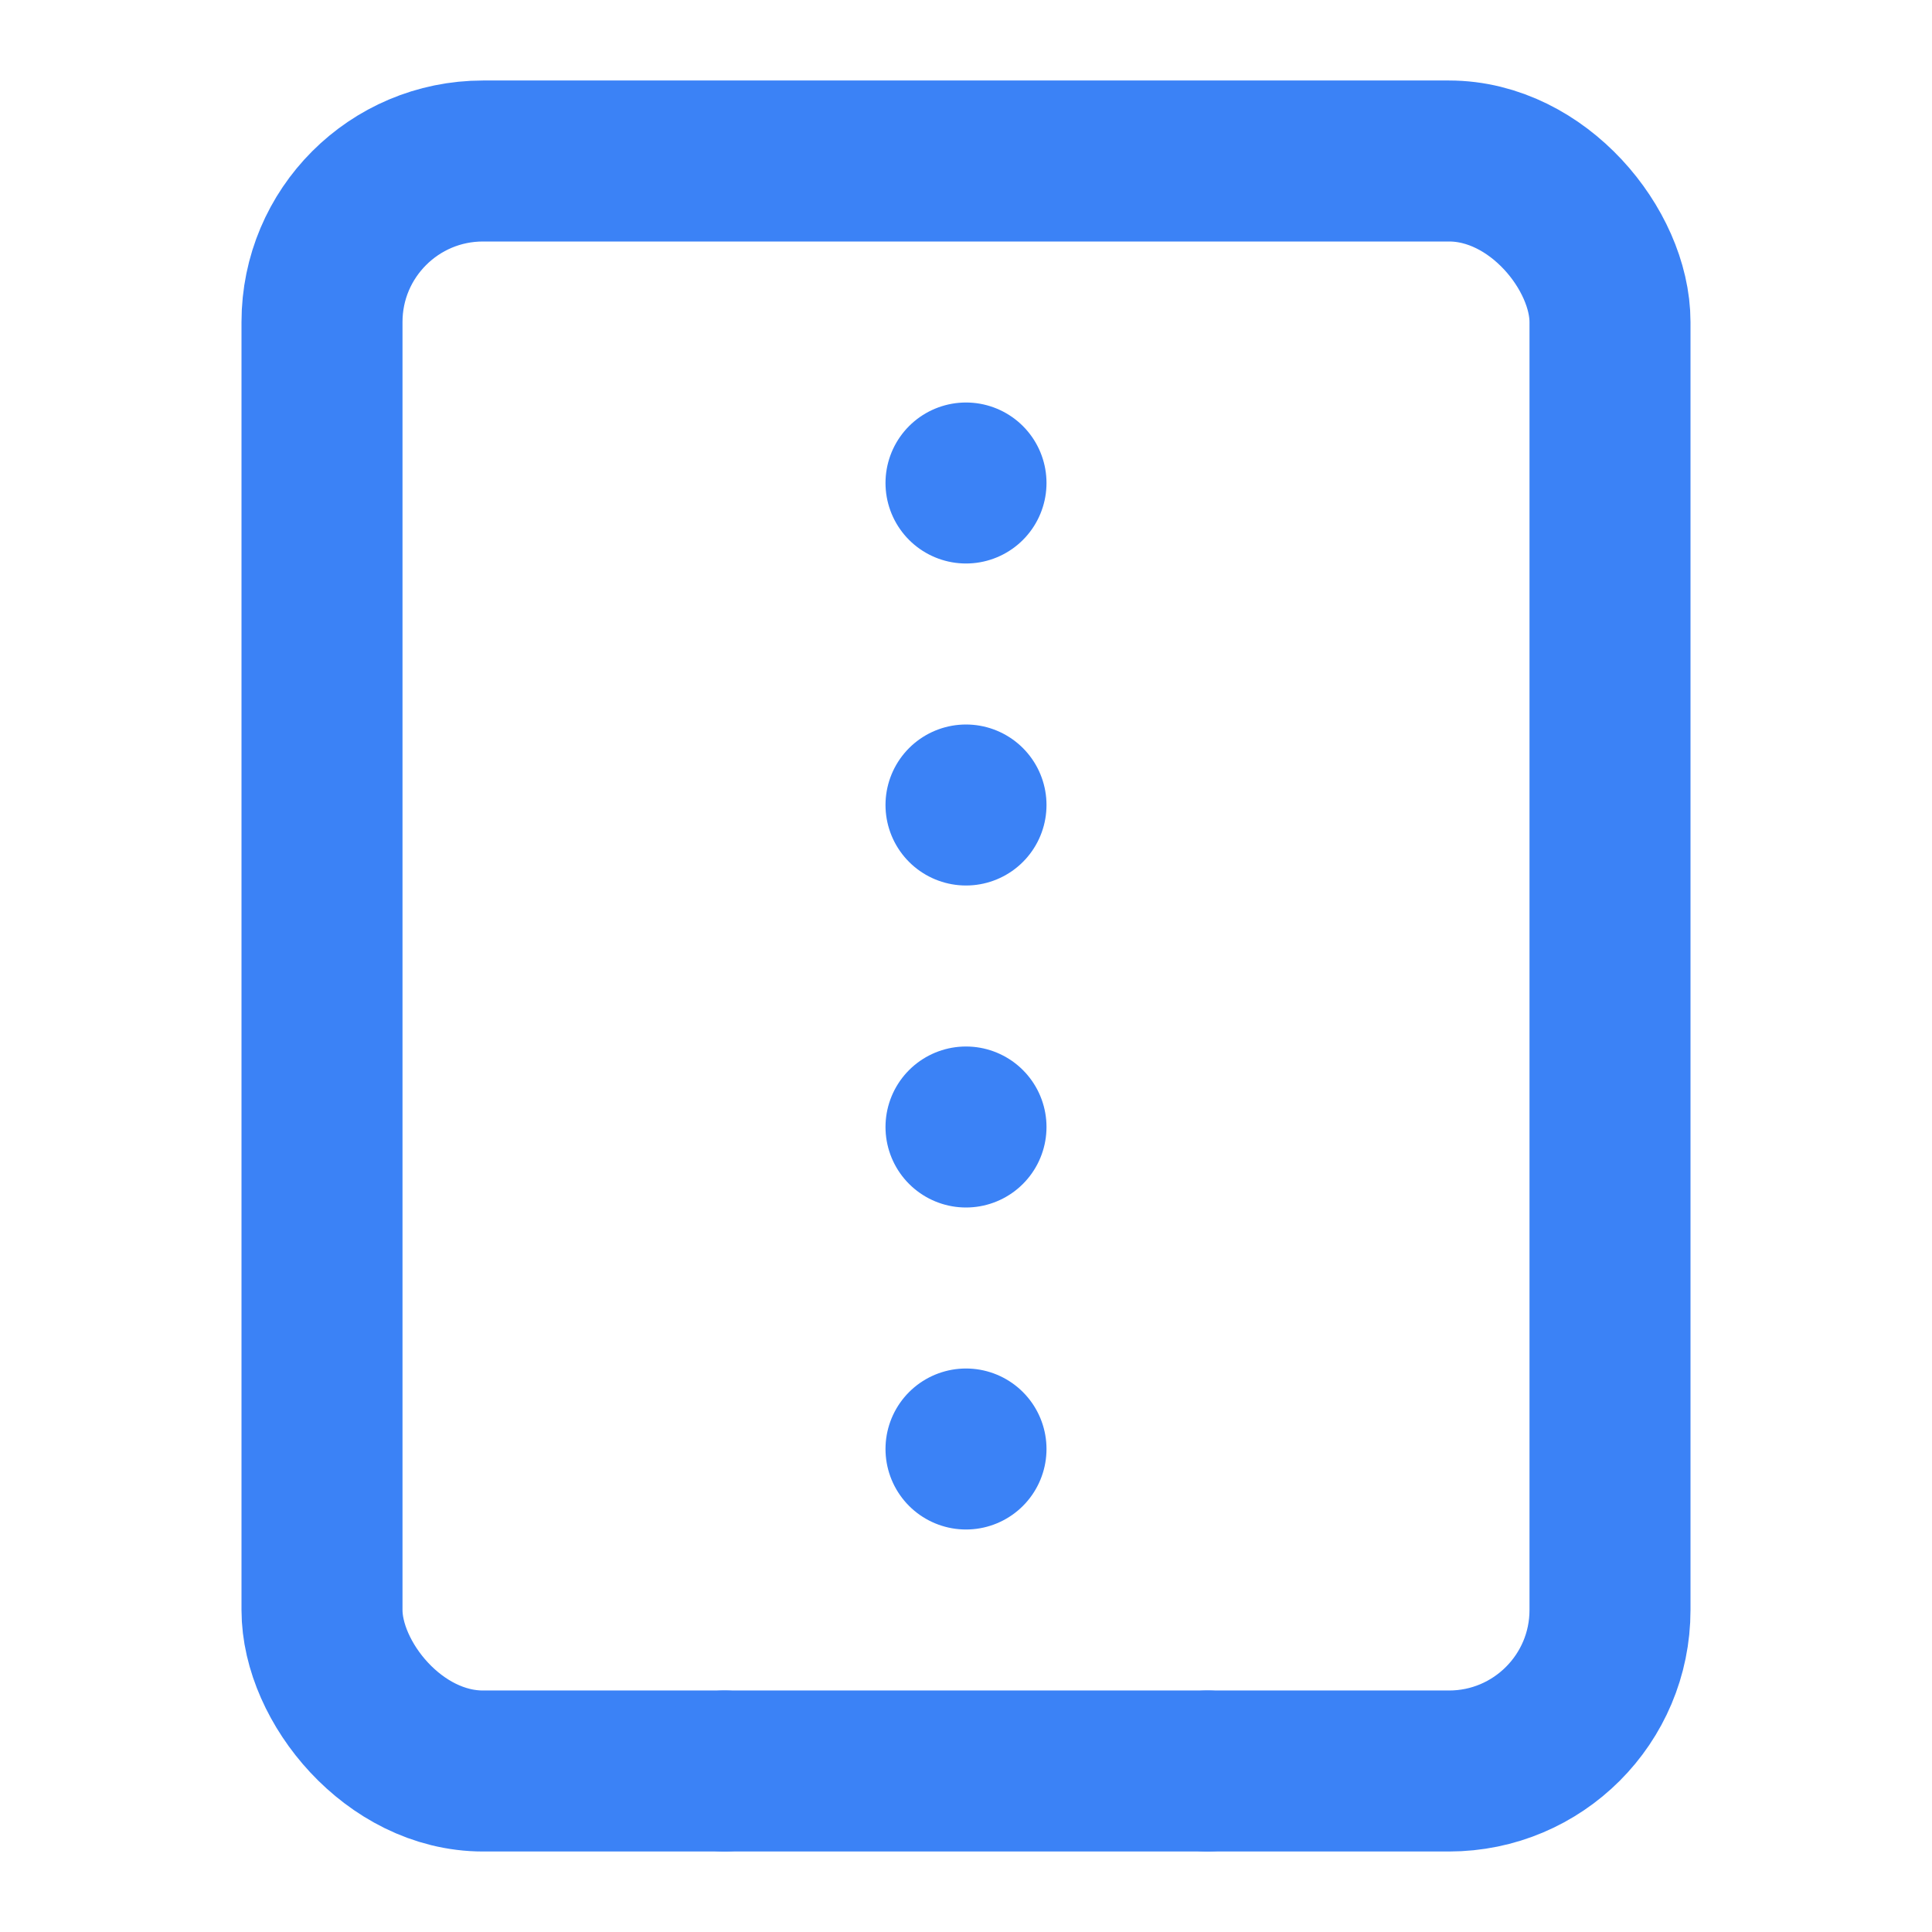 <svg xmlns="http://www.w3.org/2000/svg" width="32" height="32" viewBox="0 0 24 24" fill="none" stroke="#3B82F6" stroke-width="2" stroke-linecap="round" stroke-linejoin="round">
  <rect x="4" y="2" width="16" height="20" rx="2" ry="2"></rect>
  <line x1="9" y1="22" x2="9" y2="22"></line>
  <line x1="15" y1="22" x2="15" y2="22"></line>
  <line x1="12" y1="6" x2="12" y2="6"></line>
  <line x1="12" y1="10" x2="12" y2="10"></line>
  <line x1="12" y1="14" x2="12" y2="14"></line>
  <line x1="12" y1="18" x2="12" y2="18"></line>
</svg>